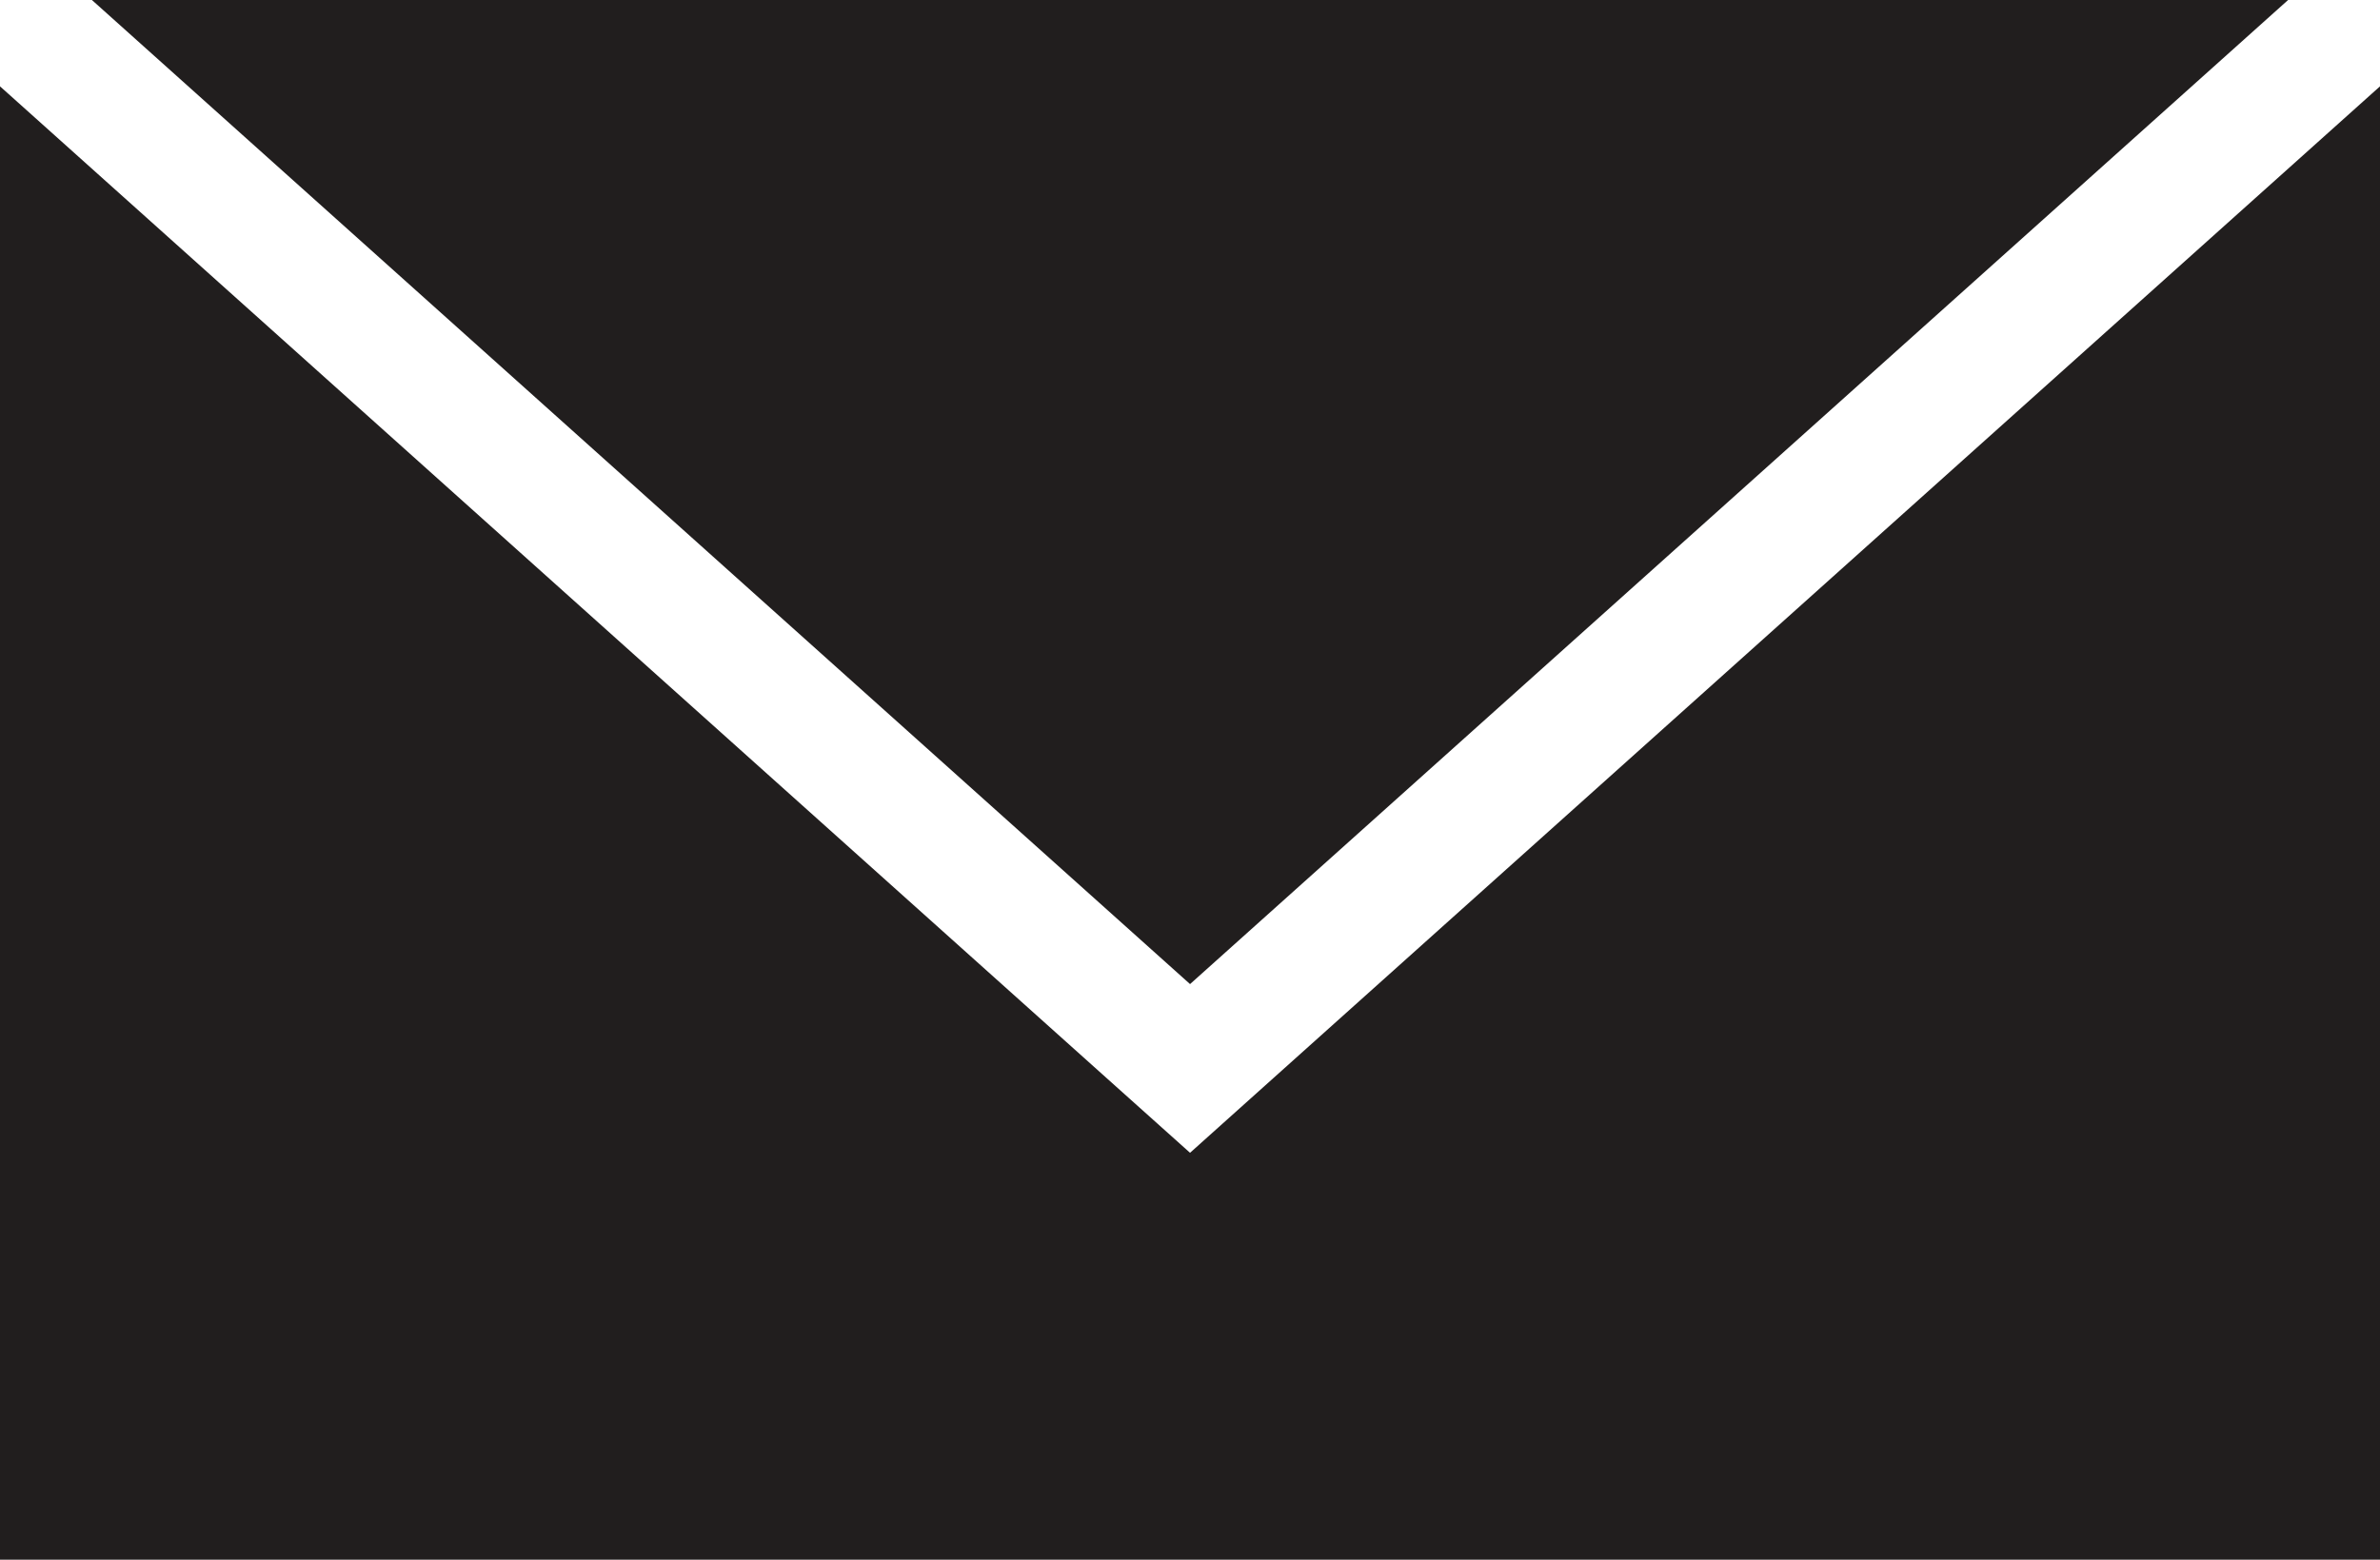<?xml version="1.0" encoding="utf-8"?>
<!-- Generator: Adobe Illustrator 16.0.0, SVG Export Plug-In . SVG Version: 6.00 Build 0)  -->
<!DOCTYPE svg PUBLIC "-//W3C//DTD SVG 1.1//EN" "http://www.w3.org/Graphics/SVG/1.1/DTD/svg11.dtd">
<svg version="1.1" id="Calque_1" xmlns="http://www.w3.org/2000/svg" xmlns:xlink="http://www.w3.org/1999/xlink" x="0px" y="0px"
	 width="30.169px" height="19.775px" viewBox="0 0 30.169 19.775" enable-background="new 0 0 30.169 19.775" xml:space="preserve">
<g>
	<polygon fill="#211E1E" points="30.067,1.186 16.148,13.663 15.085,14.616 14.021,13.663 0.102,1.186 0,1.095 0,19.775 
		30.169,19.775 30.169,1.095 	"/>
	<polygon fill="#211E1E" points="15.085,12.477 29.004,0 1.165,0 	"/>
</g>
</svg>
